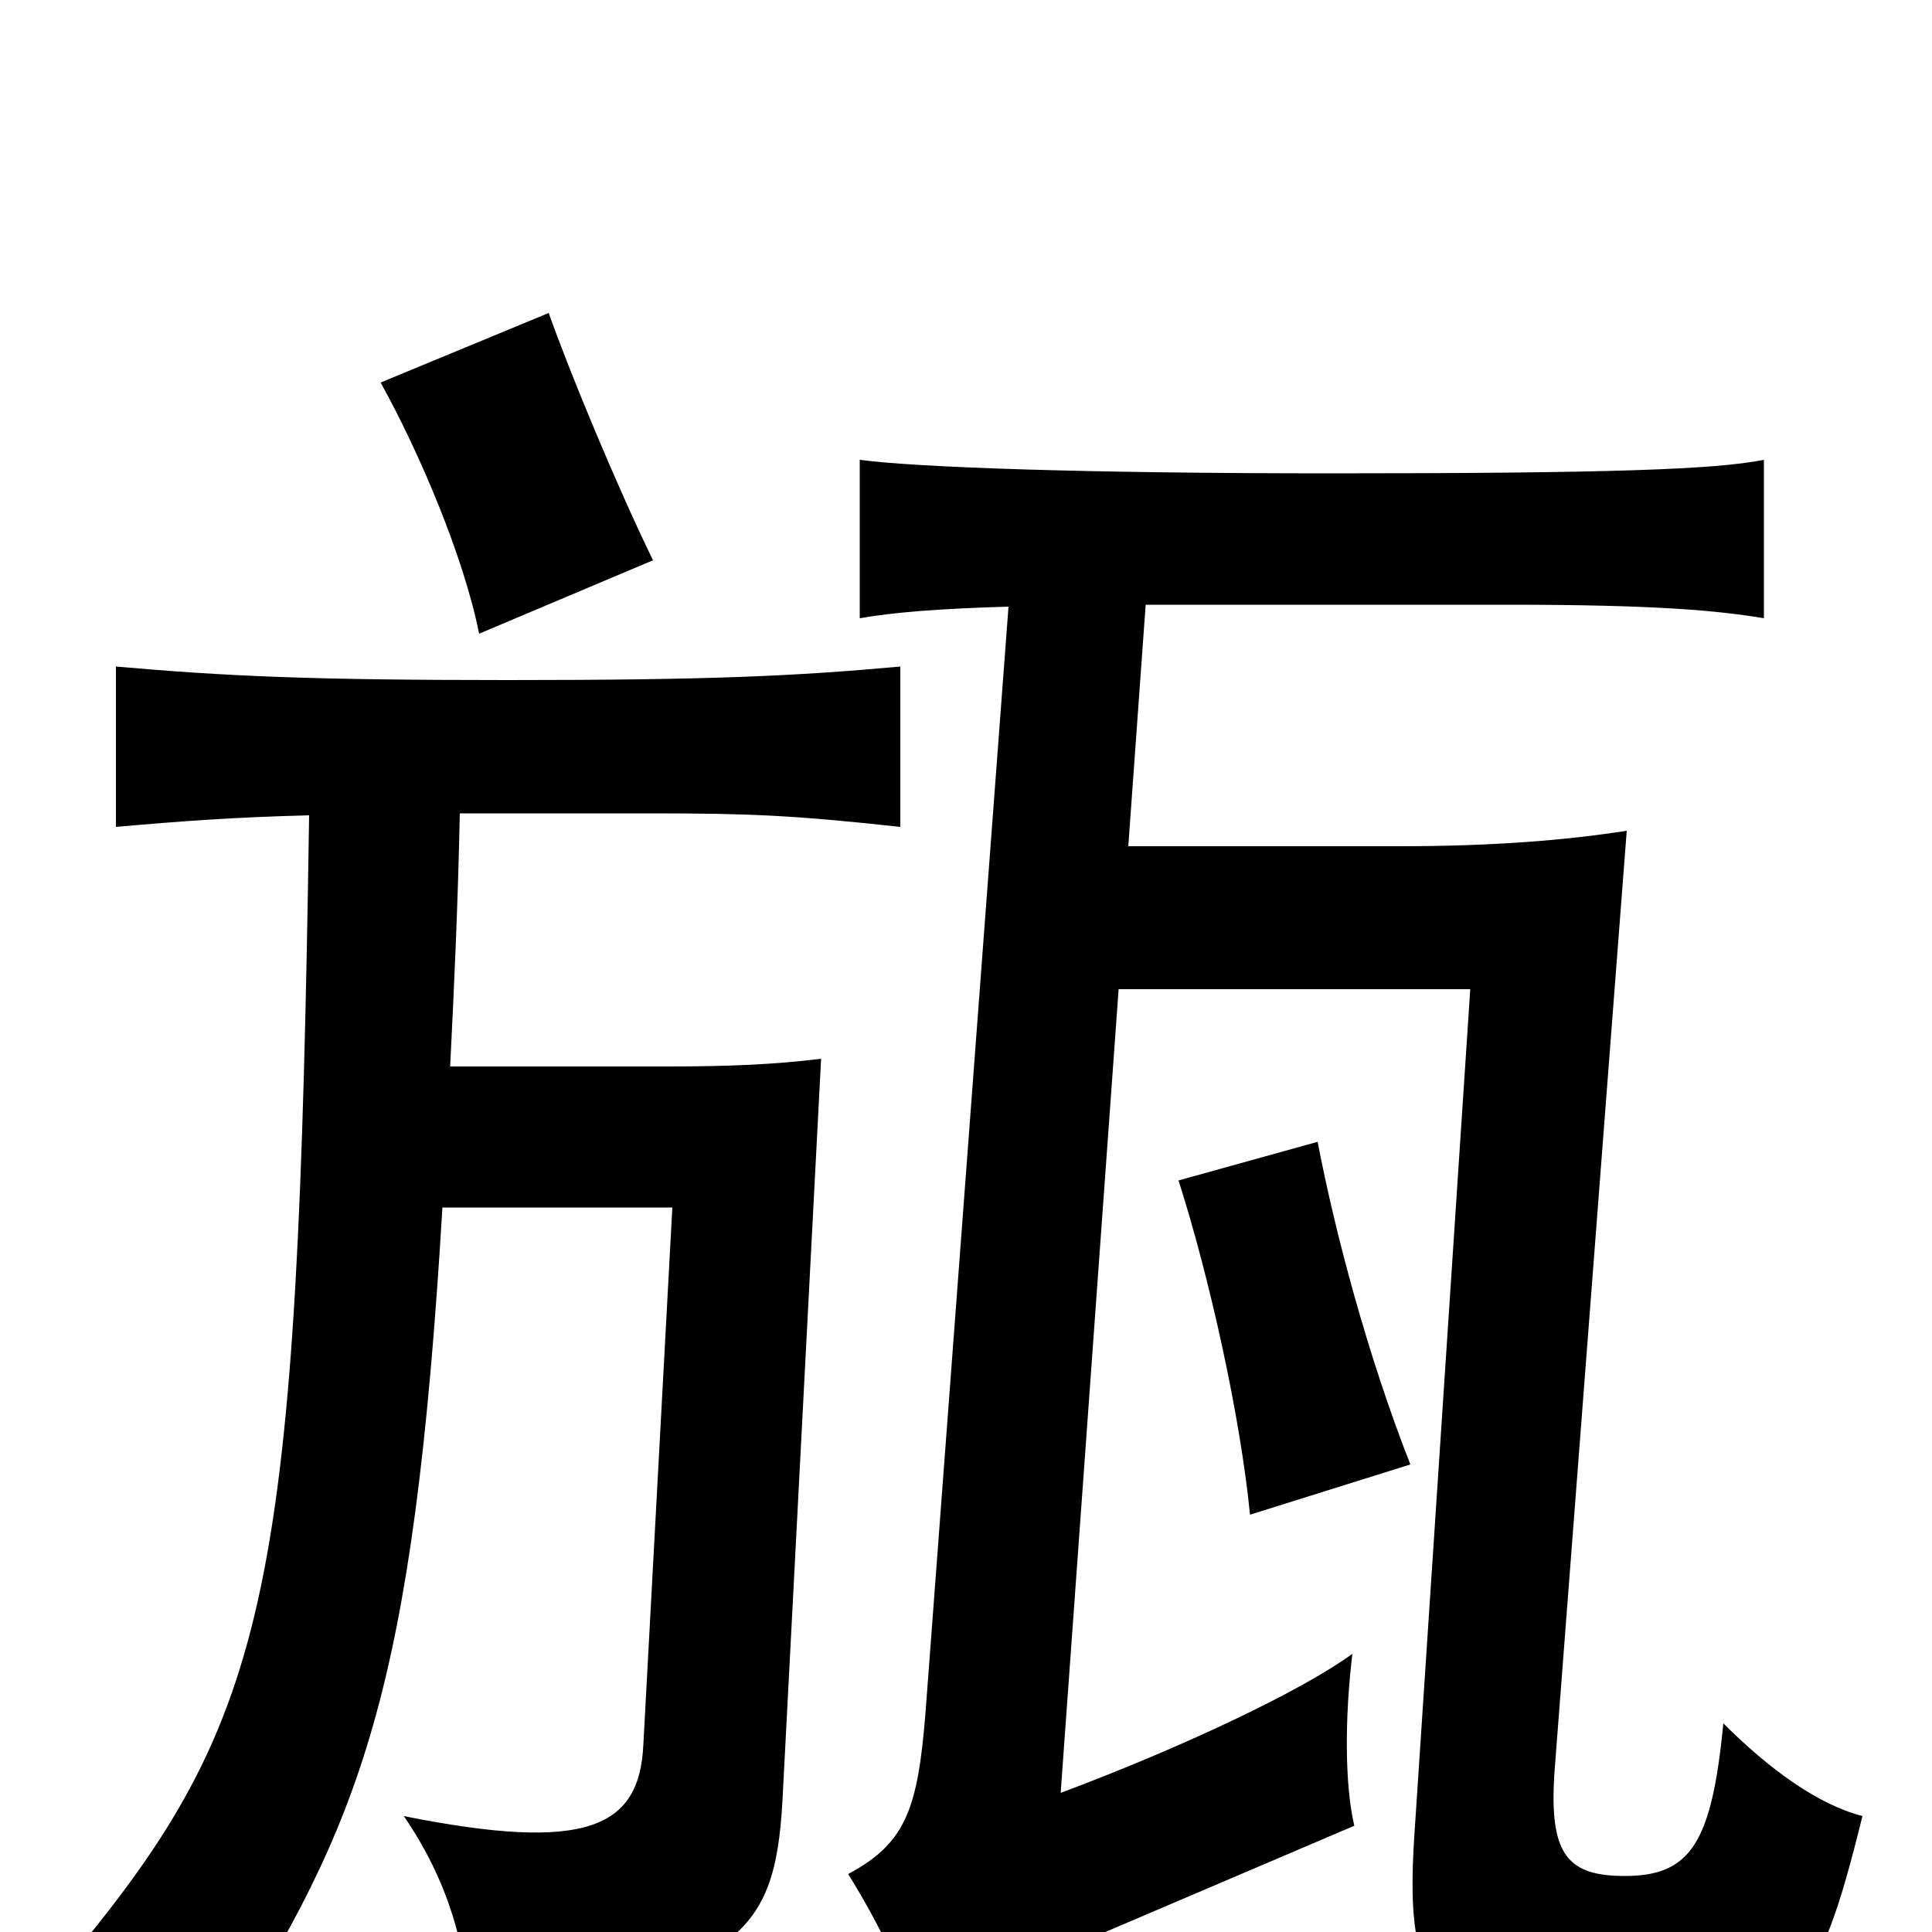 <svg xmlns="http://www.w3.org/2000/svg" viewBox="0 -1000 1000 1000">
	<path fill="#000000" d="M730 -242C708 -298 691 -362 682 -409L610 -389C626 -339 642 -267 647 -216ZM593 -687H781C857 -687 889 -684 913 -680V-762C888 -757 834 -755 689 -755C563 -755 475 -758 445 -762V-680C462 -683 486 -685 522 -686L479 -113C475 -64 469 -46 439 -30C454 -6 470 26 480 56C500 36 521 22 544 12L701 -55C696 -76 696 -111 700 -144C674 -125 613 -96 549 -72L579 -488H761L732 -49C727 31 741 50 840 50C929 50 940 37 964 -60C941 -66 916 -84 892 -108C886 -46 875 -29 841 -29C810 -29 801 -41 805 -88L842 -570C810 -565 772 -562 725 -562H584ZM338 -710C319 -749 295 -807 284 -838L197 -802C217 -766 240 -712 248 -672ZM160 -578C154 -178 141 -112 36 14C68 20 90 33 114 58C187 -57 214 -124 229 -375H348L333 -97C331 -54 304 -41 209 -60C231 -28 242 7 243 45C381 20 401 4 405 -68L425 -452C401 -449 377 -448 346 -448H233C235 -488 237 -531 238 -579H338C388 -579 411 -578 466 -572V-655C411 -650 367 -648 263 -648C160 -648 117 -650 60 -655V-572C94 -575 121 -577 160 -578Z"/>
</svg>